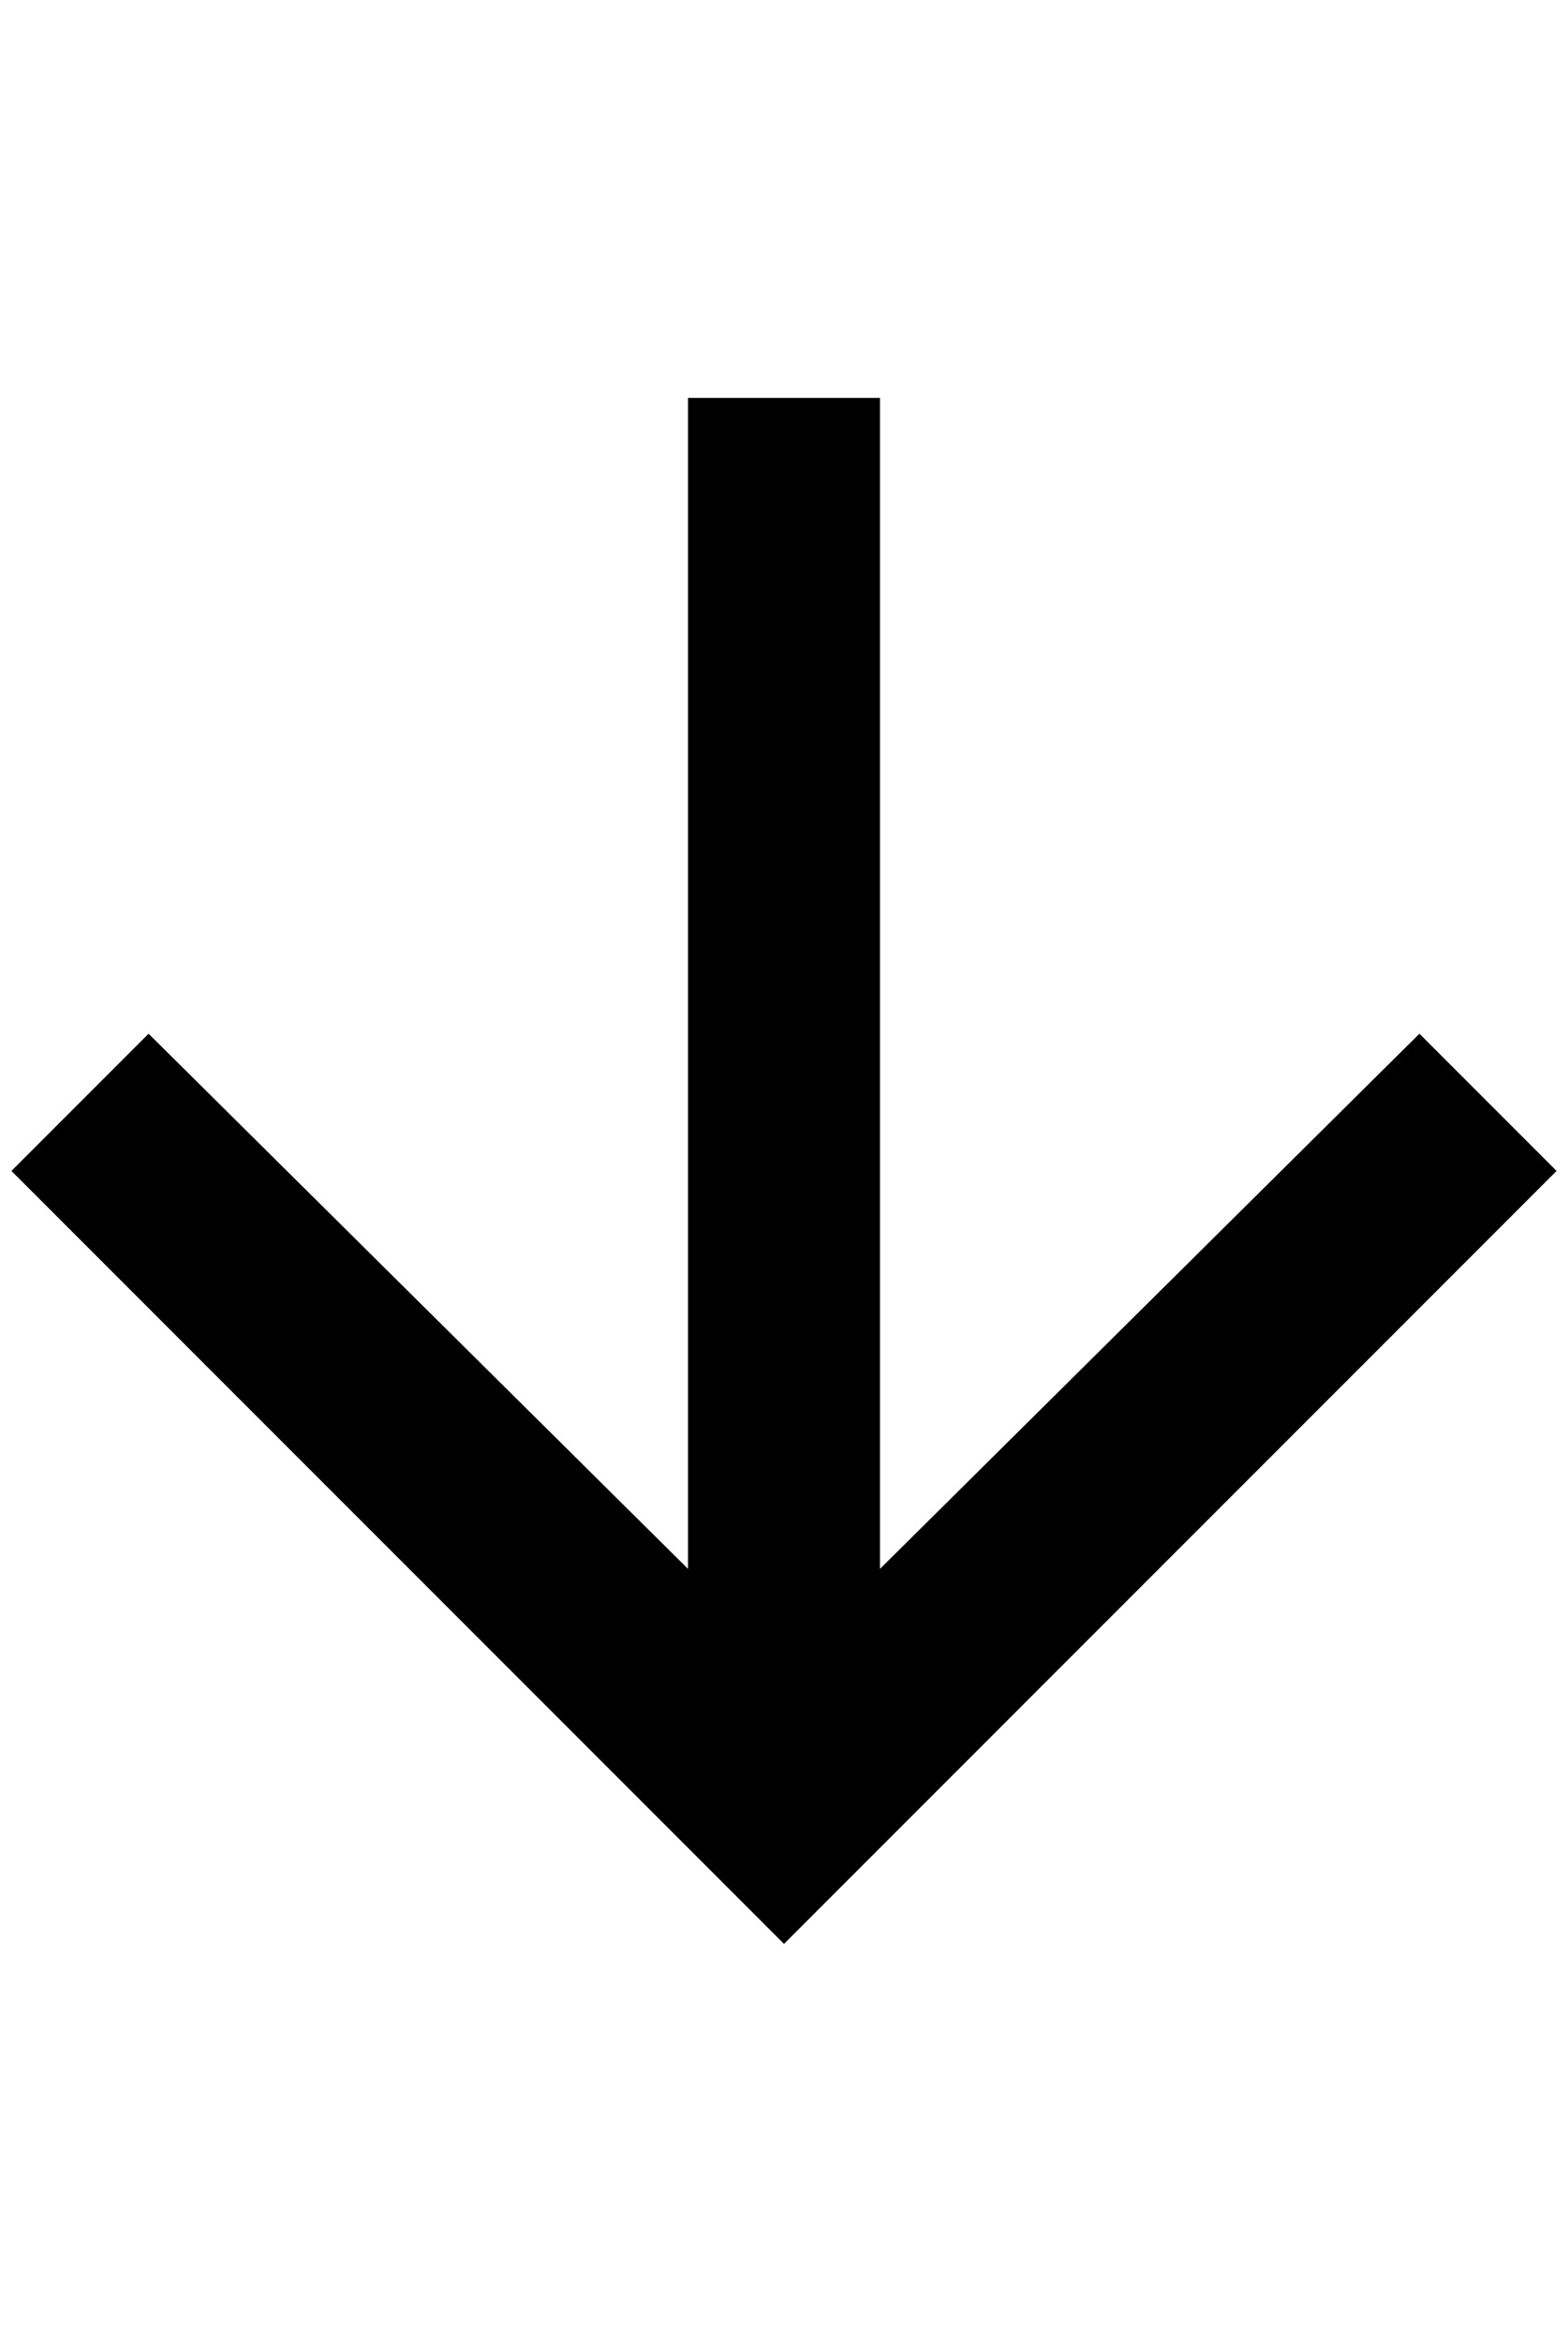 <?xml version="1.0" standalone="no"?>
<!DOCTYPE svg PUBLIC "-//W3C//DTD SVG 1.1//EN" "http://www.w3.org/Graphics/SVG/1.1/DTD/svg11.dtd" >
<svg xmlns="http://www.w3.org/2000/svg" xmlns:xlink="http://www.w3.org/1999/xlink" version="1.1" viewBox="-10 0 1372 2048">
   <path fill="currentColor"
d="M592 348h168v1024l472 -468l120 120l-676 676l-676 -676l120 -120l472 468v-1024z" />
</svg>
